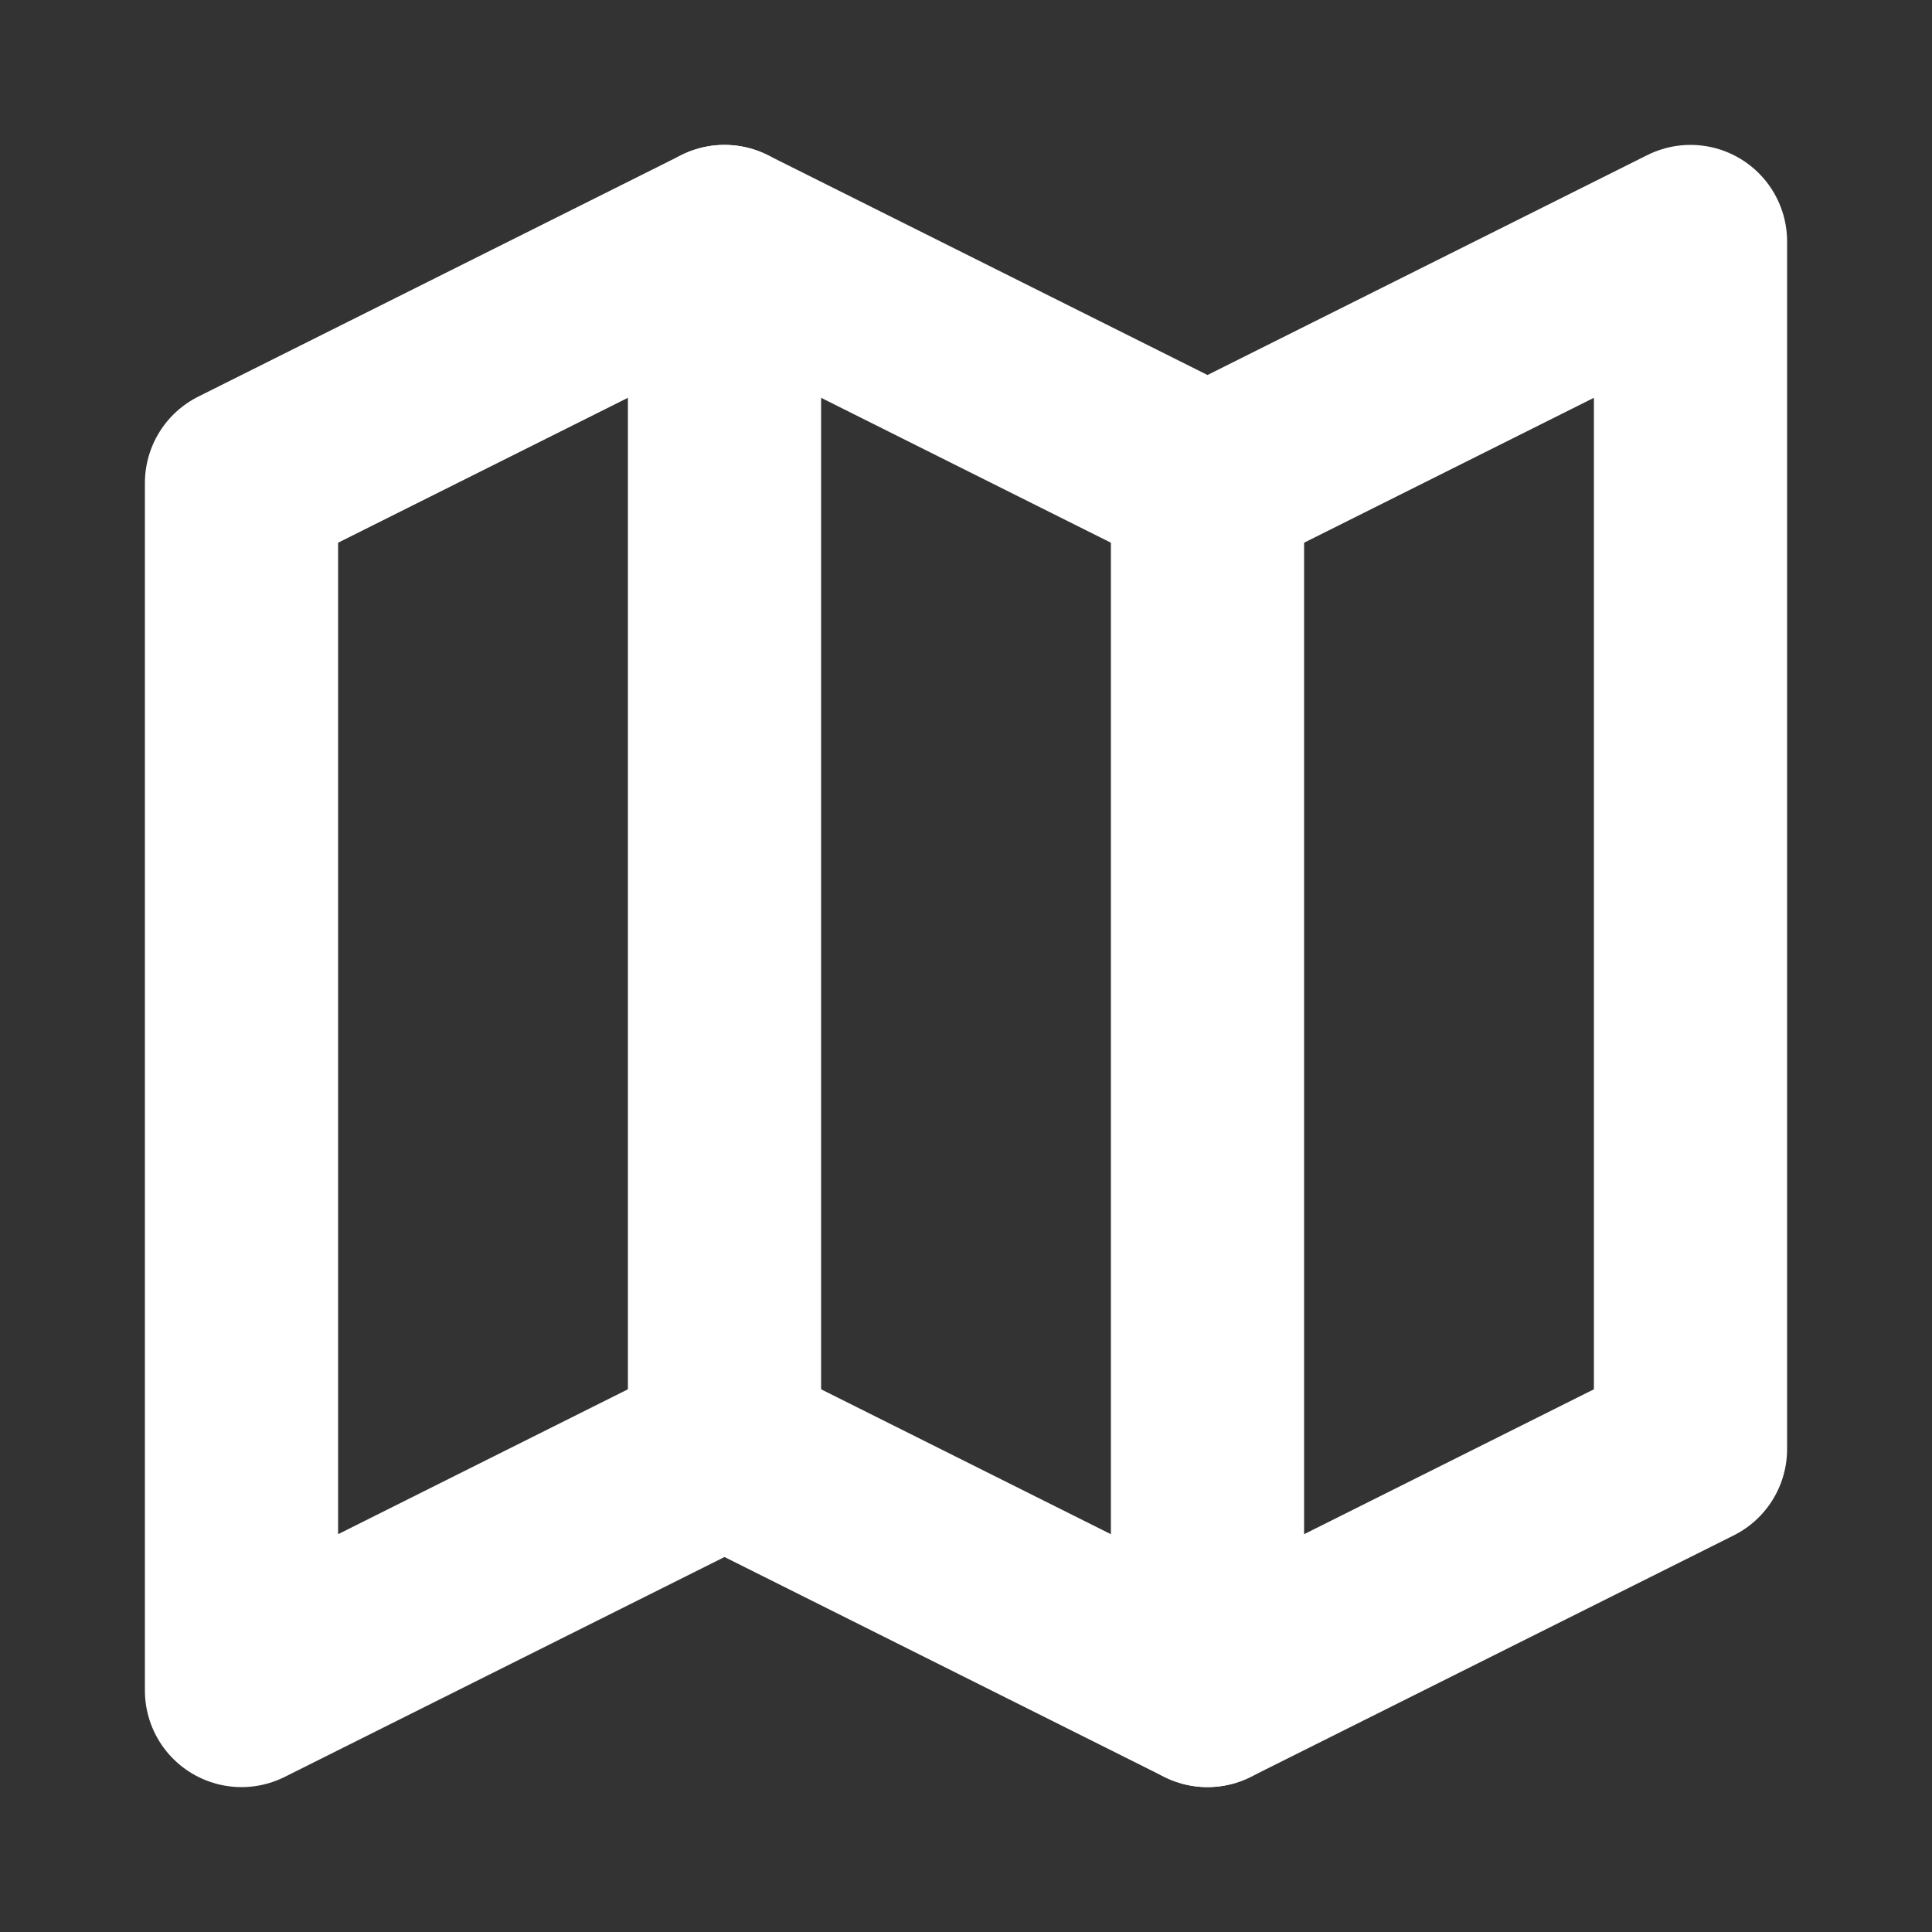 <svg width="25" height="25" viewBox="0 0 25 25" fill="none" xmlns="http://www.w3.org/2000/svg">
<rect x="0" y="0" width="25" height="25" fill="#333333" stroke="none"/>
<path d="M3.125 6.25L9.375 3.125L15.625 6.25L21.875 3.125V18.75L15.625 21.875L9.375 18.75L3.125 21.875V6.25Z" stroke="white" stroke-width="2.5" stroke-linecap="round" stroke-linejoin="round"/>
<path d="M9.375 3.125V18.75" stroke="white" stroke-width="2.5" stroke-linecap="round" stroke-linejoin="round"/>
<path d="M15.625 6.25V21.875" stroke="white" stroke-width="2.5" stroke-linecap="round" stroke-linejoin="round"/>
</svg>

